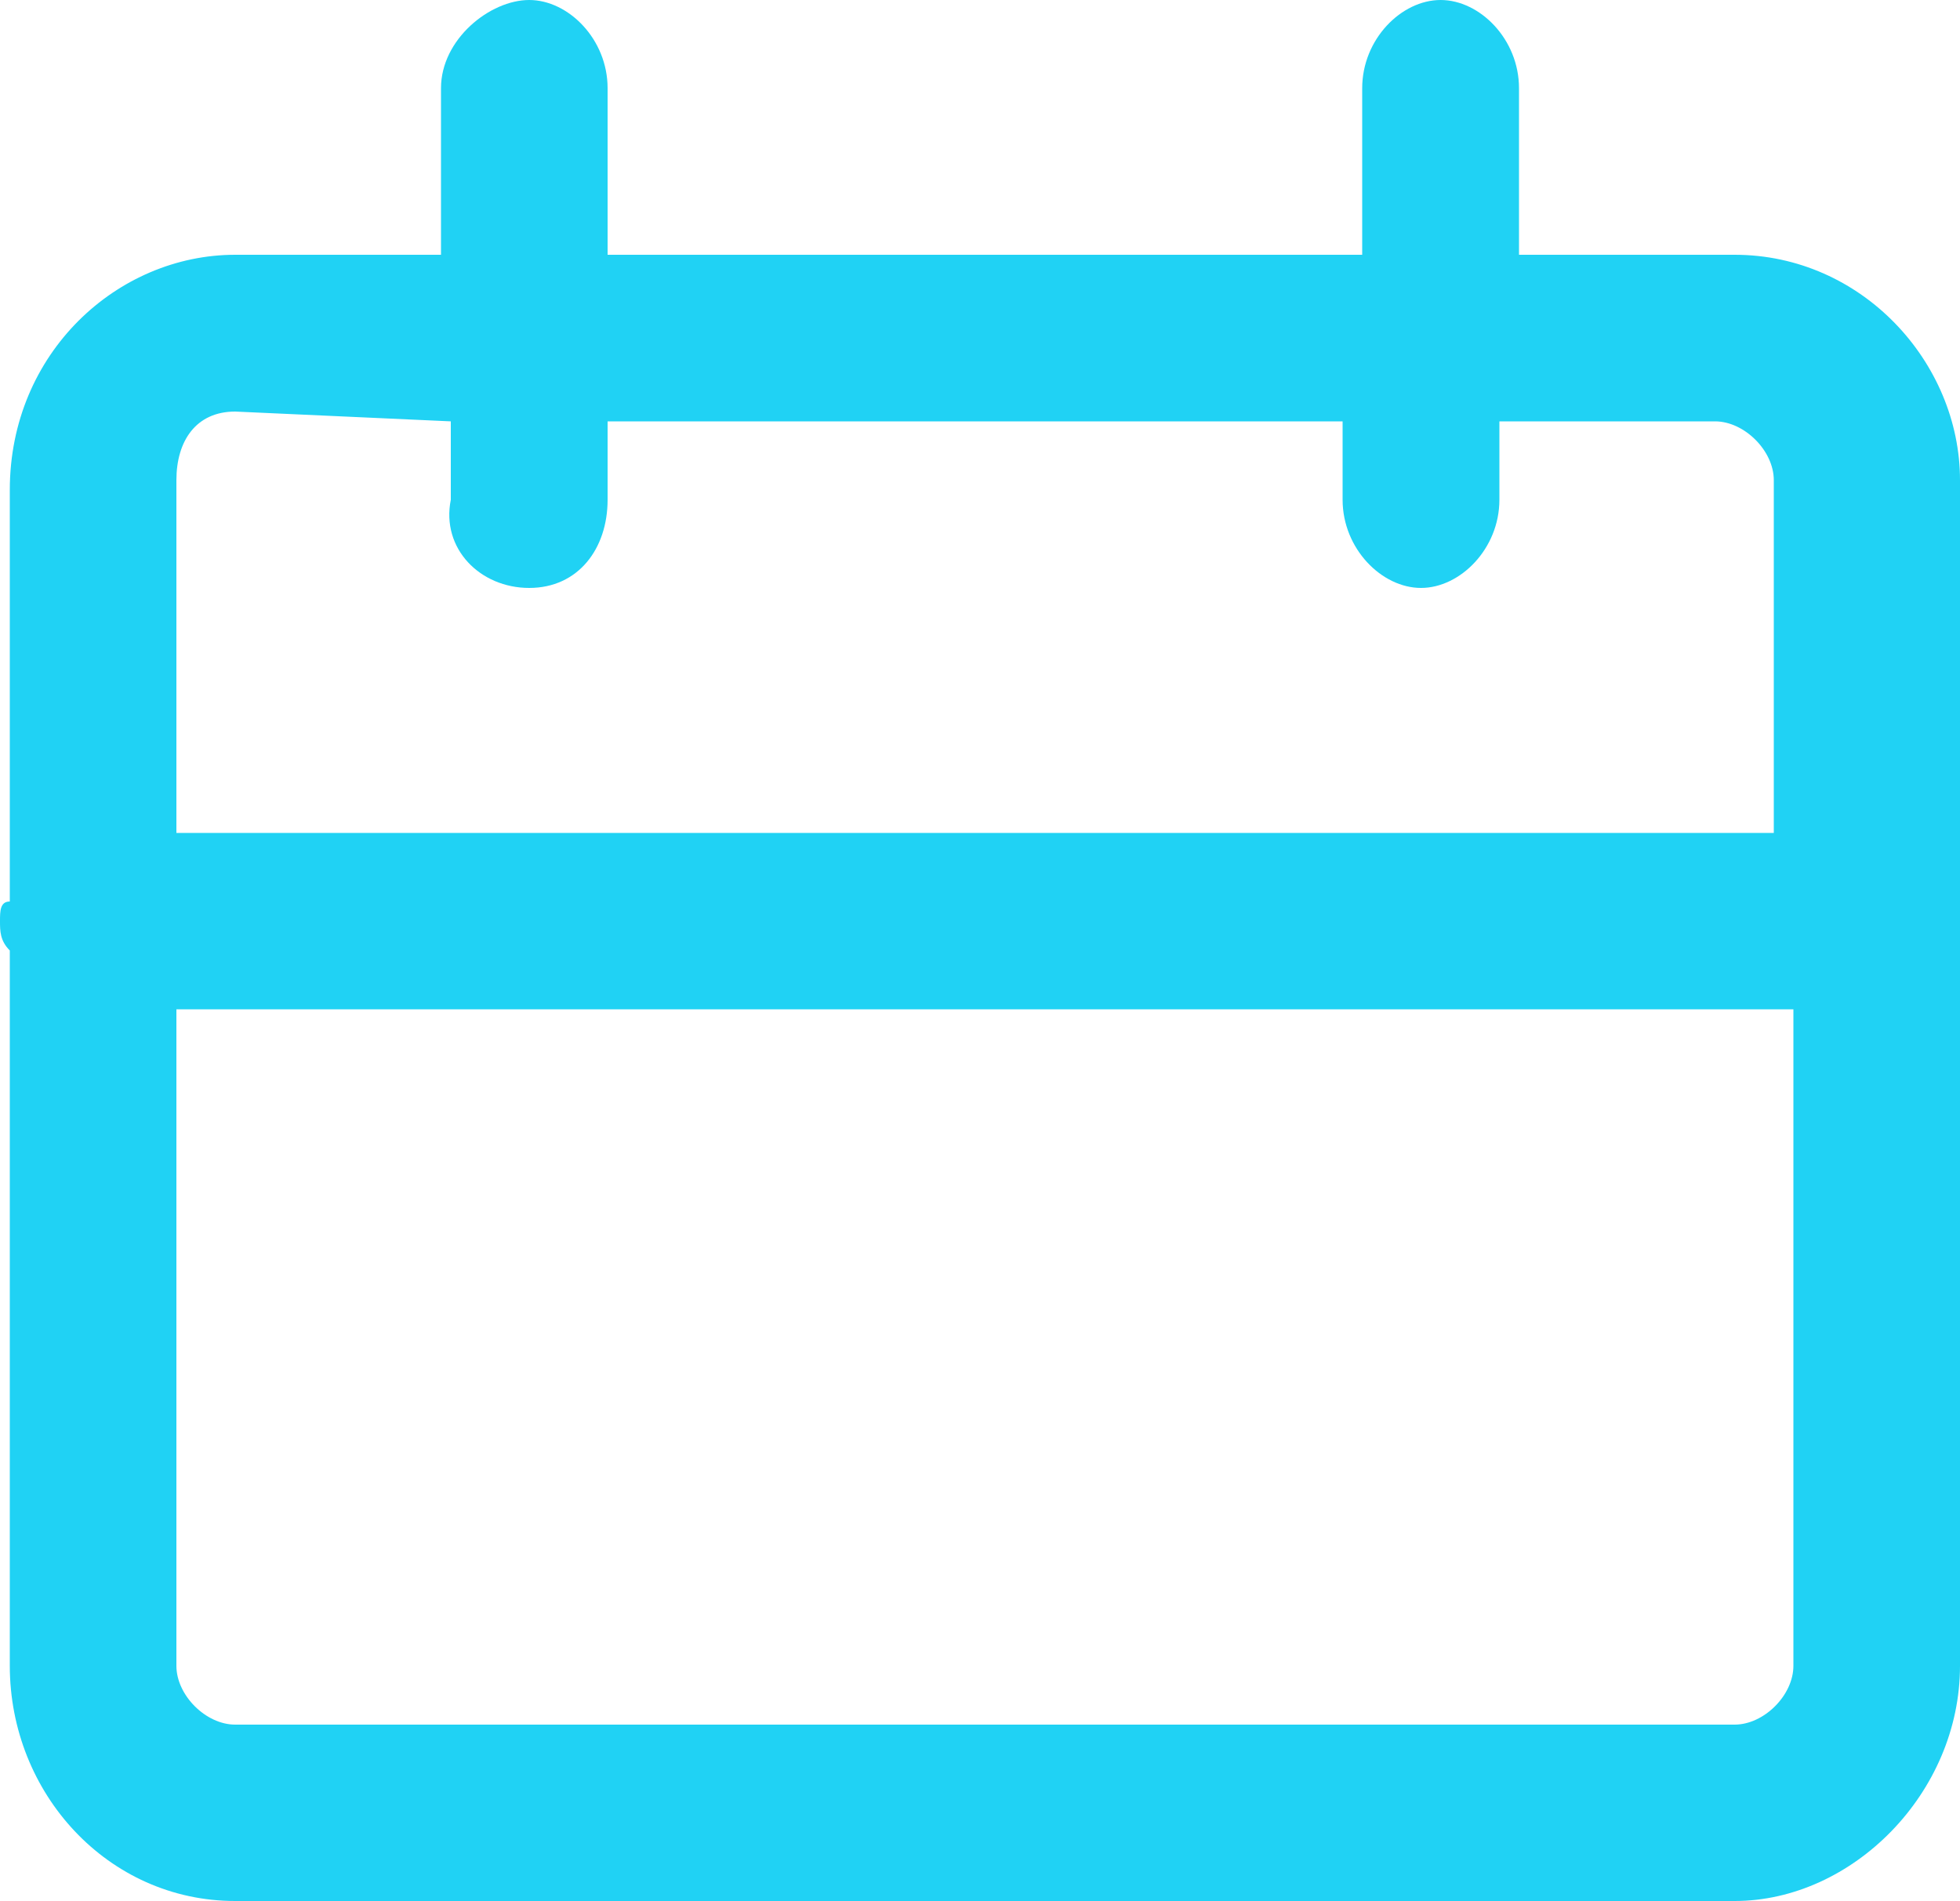 <svg enable-background="new 0 0 20 19.4" viewBox="0 0 20 19.4" xmlns="http://www.w3.org/2000/svg"><path clip-rule="evenodd" d="m17.7 2.6h-2.2v-1.7c0-.5-.4-.9-.8-.9s-.8.4-.8.9v1.7h-7.7v-1.7c0-.5-.4-.9-.8-.9s-.9.4-.9.9v1.7h-2.1c-1.2 0-2.3 1-2.3 2.4v4.2c-.1 0-.1.1-.1.2s0 .2.1.3v7.3c0 1.3 1 2.4 2.3 2.4h15.3c1.2 0 2.3-1.1 2.3-2.4v-12.1c0-1.2-1-2.3-2.3-2.3zm-15.3 1.6 2.2.1v.8c-.1.5.3.9.8.9s.8-.4.8-.9v-.8h7.5v.8c0 .5.4.9.8.9s.8-.4.8-.9v-.8h2.2c.3 0 .6.3.6.6v3.6h-16.3v-3.6c0-.4.2-.7.6-.7zm15.3 13.4h-15.3c-.3 0-.6-.3-.6-.6v-6.7h16.5v6.7c0 .3-.3.6-.6.6z" fill="#20d2f4" fill-rule="evenodd"/></svg>
